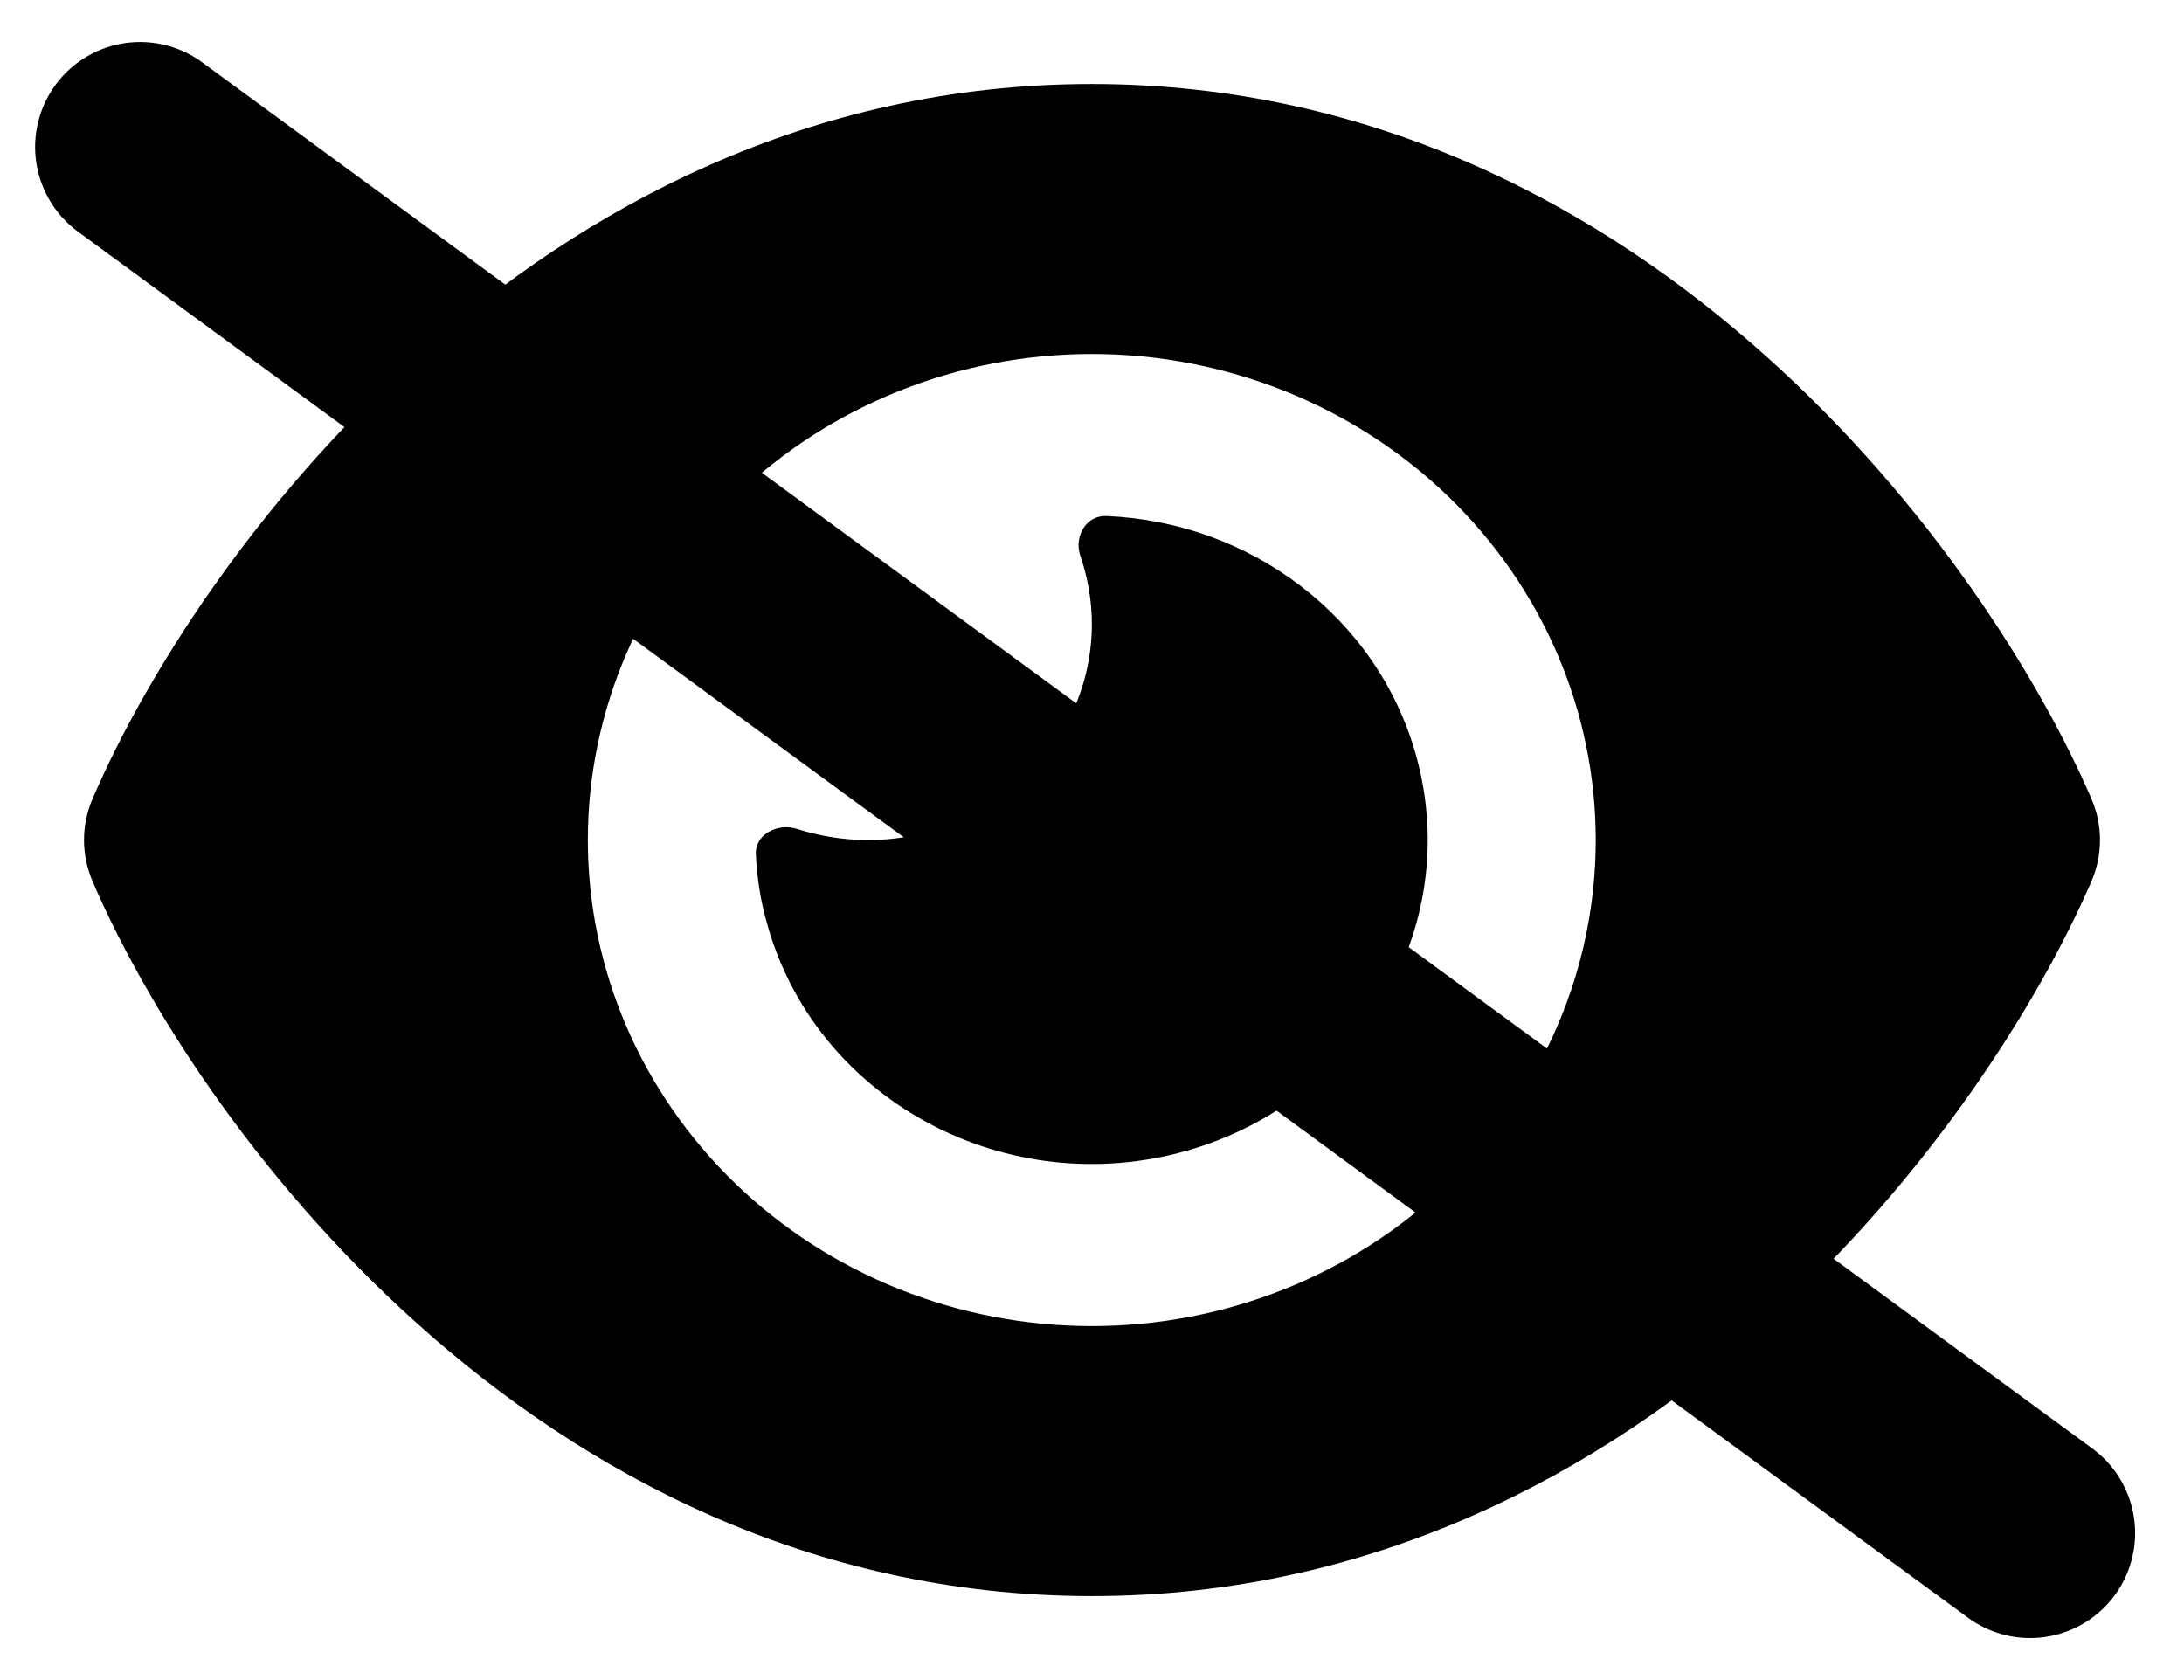 <svg width="26" height="20" viewBox="0 0 26 20" fill="none" xmlns="http://www.w3.org/2000/svg">
<path d="M12.998 1C9.632 1 6.936 2.479 4.974 4.238C3.024 5.982 1.72 8.071 1.103 9.506C0.966 9.823 0.966 10.177 1.103 10.494C1.72 11.929 3.024 14.018 4.974 15.762C6.936 17.521 9.632 19 12.998 19C16.364 19 19.06 17.521 21.022 15.762C22.972 14.014 24.276 11.929 24.897 10.494C25.034 10.177 25.034 9.823 24.897 9.506C24.276 8.071 22.972 5.982 21.022 4.238C19.06 2.479 16.364 1 12.998 1ZM6.998 10C6.998 8.466 7.631 6.994 8.756 5.909C9.881 4.824 11.407 4.214 12.998 4.214C14.589 4.214 16.115 4.824 17.24 5.909C18.365 6.994 18.997 8.466 18.997 10C18.997 11.534 18.365 13.006 17.24 14.091C16.115 15.176 14.589 15.786 12.998 15.786C11.407 15.786 9.881 15.176 8.756 14.091C7.631 13.006 6.998 11.534 6.998 10ZM12.998 7.429C12.998 8.847 11.802 10 10.332 10C10.036 10 9.752 9.952 9.486 9.867C9.257 9.795 8.99 9.932 8.998 10.165C9.011 10.442 9.052 10.719 9.132 10.996C9.702 13.054 11.898 14.275 14.031 13.725C16.164 13.174 17.431 11.057 16.86 9C16.398 7.332 14.869 6.211 13.169 6.143C12.927 6.135 12.785 6.388 12.86 6.613C12.948 6.87 12.998 7.143 12.998 7.429Z" fill="black"/>
<path d="M1.668 1.75L24.168 18.25" stroke="black" stroke-width="2.5" stroke-linecap="round"/>
</svg>
